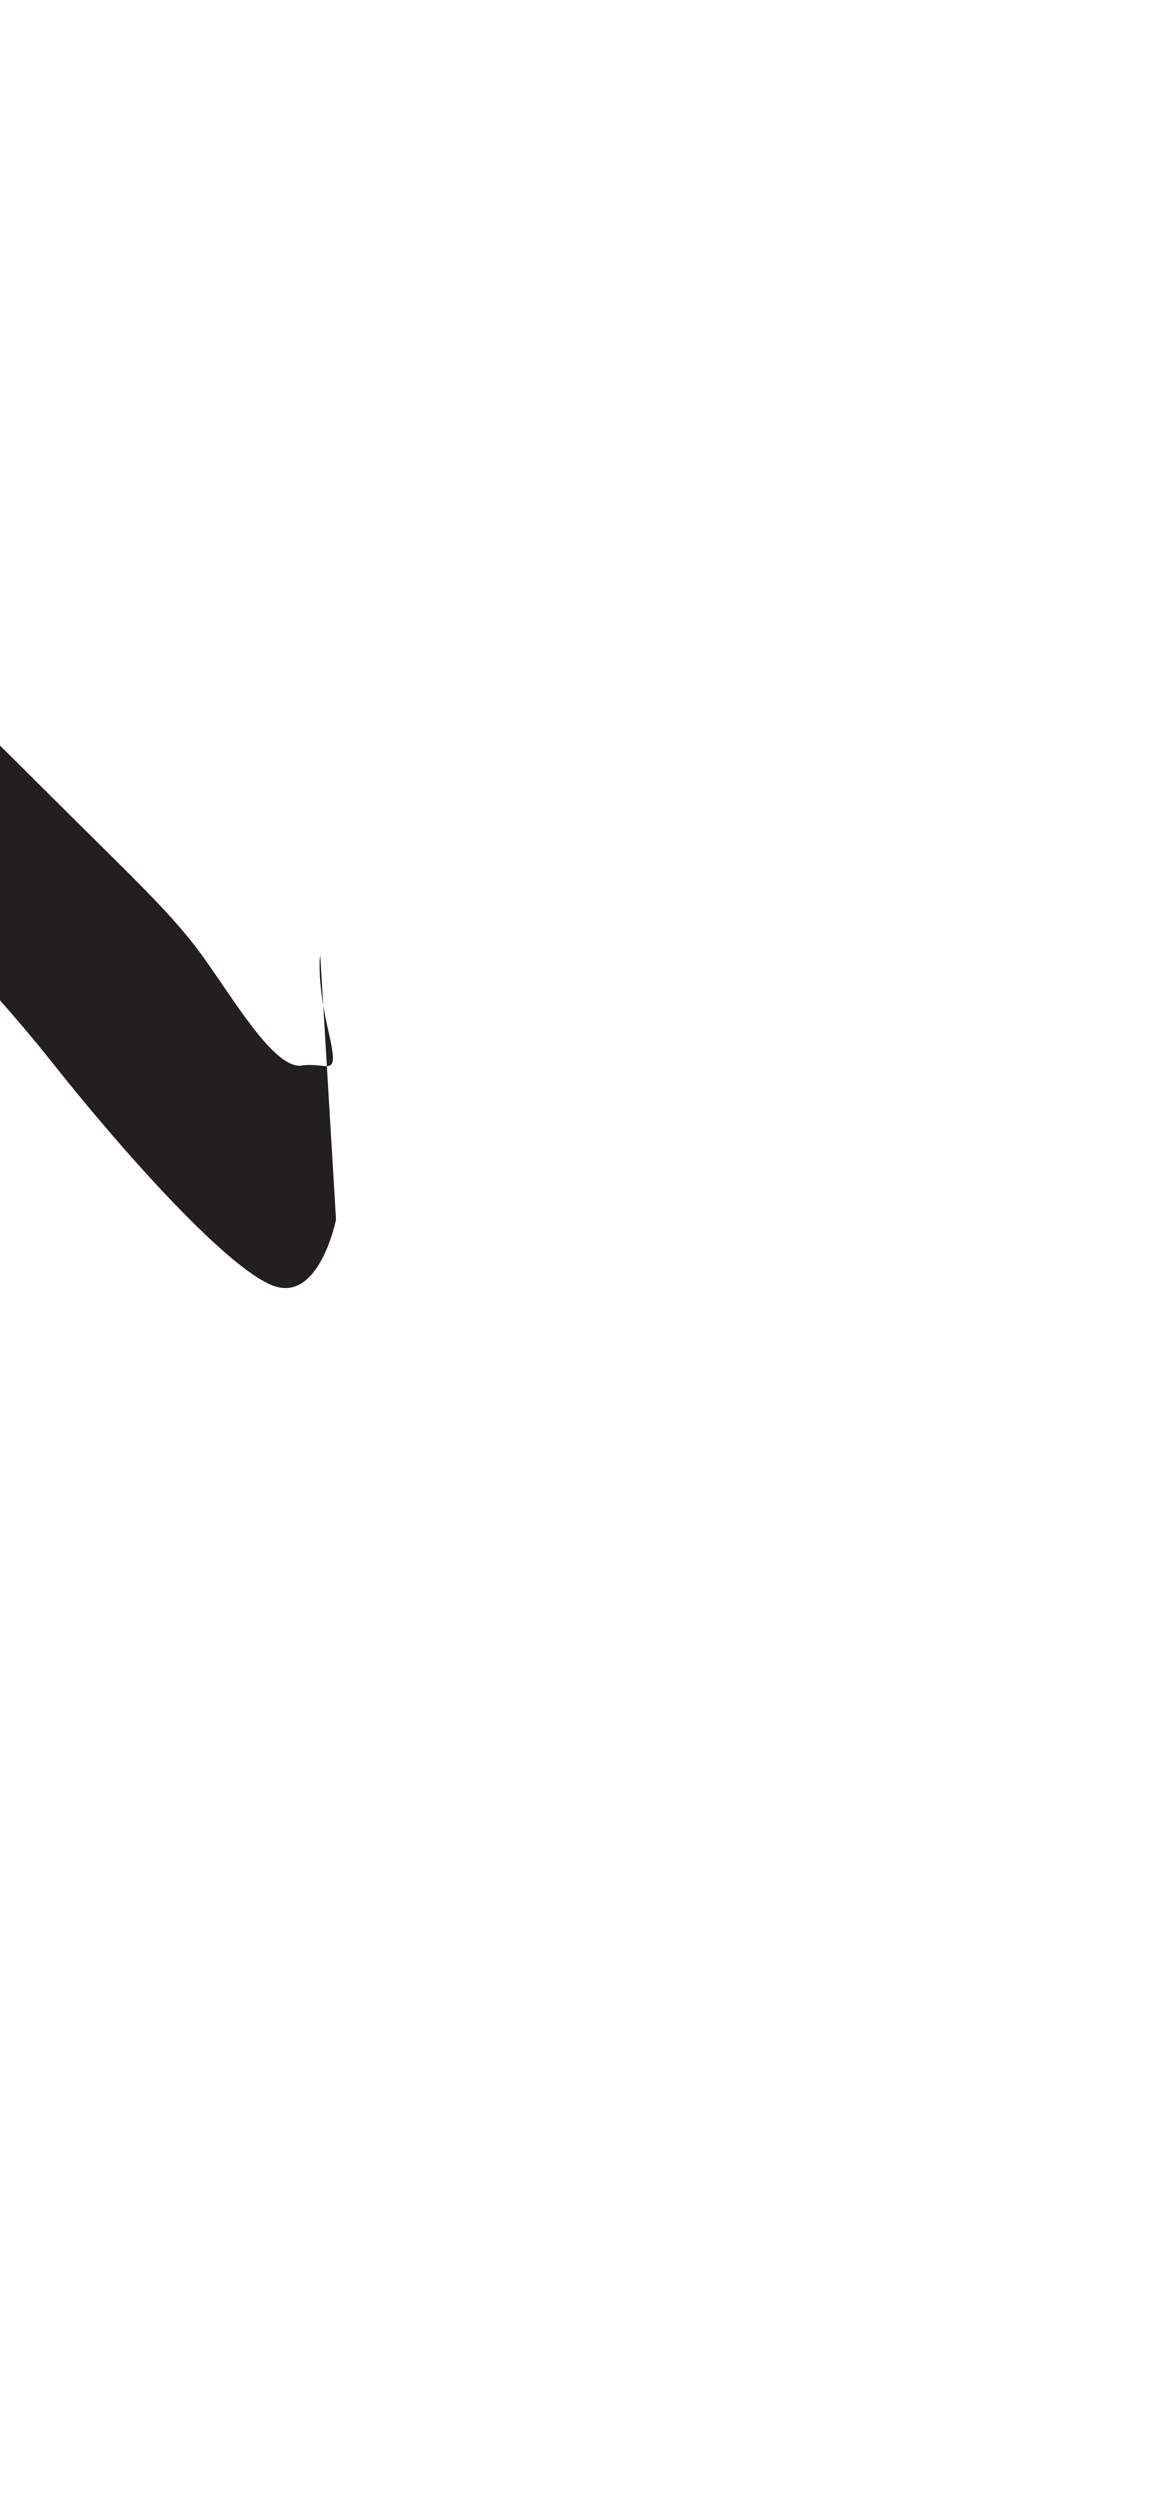 <?xml version="1.0" encoding="utf-8"?>
<!-- Generator: Adobe Illustrator 16.0.0, SVG Export Plug-In . SVG Version: 6.00 Build 0)  -->
<!DOCTYPE svg PUBLIC "-//W3C//DTD SVG 1.1//EN" "http://www.w3.org/Graphics/SVG/1.1/DTD/svg11.dtd">
<svg version="1.1" id="Layer_1" xmlns="http://www.w3.org/2000/svg" xmlns:xlink="http://www.w3.org/1999/xlink" x="0px" y="0px"
	 width="249.105px" height="535.475px" viewBox="0 0 249.105 535.475" enable-background="new 0 0 249.105 535.475"
	 xml:space="preserve">
<path fill="#231F20" d="M-118.506,143.565v-42.33c0,0,11.008-7.621,20.316-4.233c9.314,3.386,33.863,7.62,56.721,26.245
	c22.859,18.625,30.479,25.396,49.951,44.869c19.469,19.471,27.936,27.09,34.711,36.402c6.771,9.312,15.516,24.555,21.445,23.711
	c5.926-0.85,8.188,3.379,5.646-7.625c-2.539-11.006-1.697-16.086-1.697-16.086l3.389,56.723c0,0-3.389,16.932-12.697,14.391
	c-9.314-2.539-32.172-27.938-48.26-48.254c-16.082-20.318-47.406-52.49-61.799-64.342c-14.391-11.854-32.17-24.551-45.717-27.09
	C-110.037,133.406-113.427,132.559-118.506,143.565z"/>
</svg>
